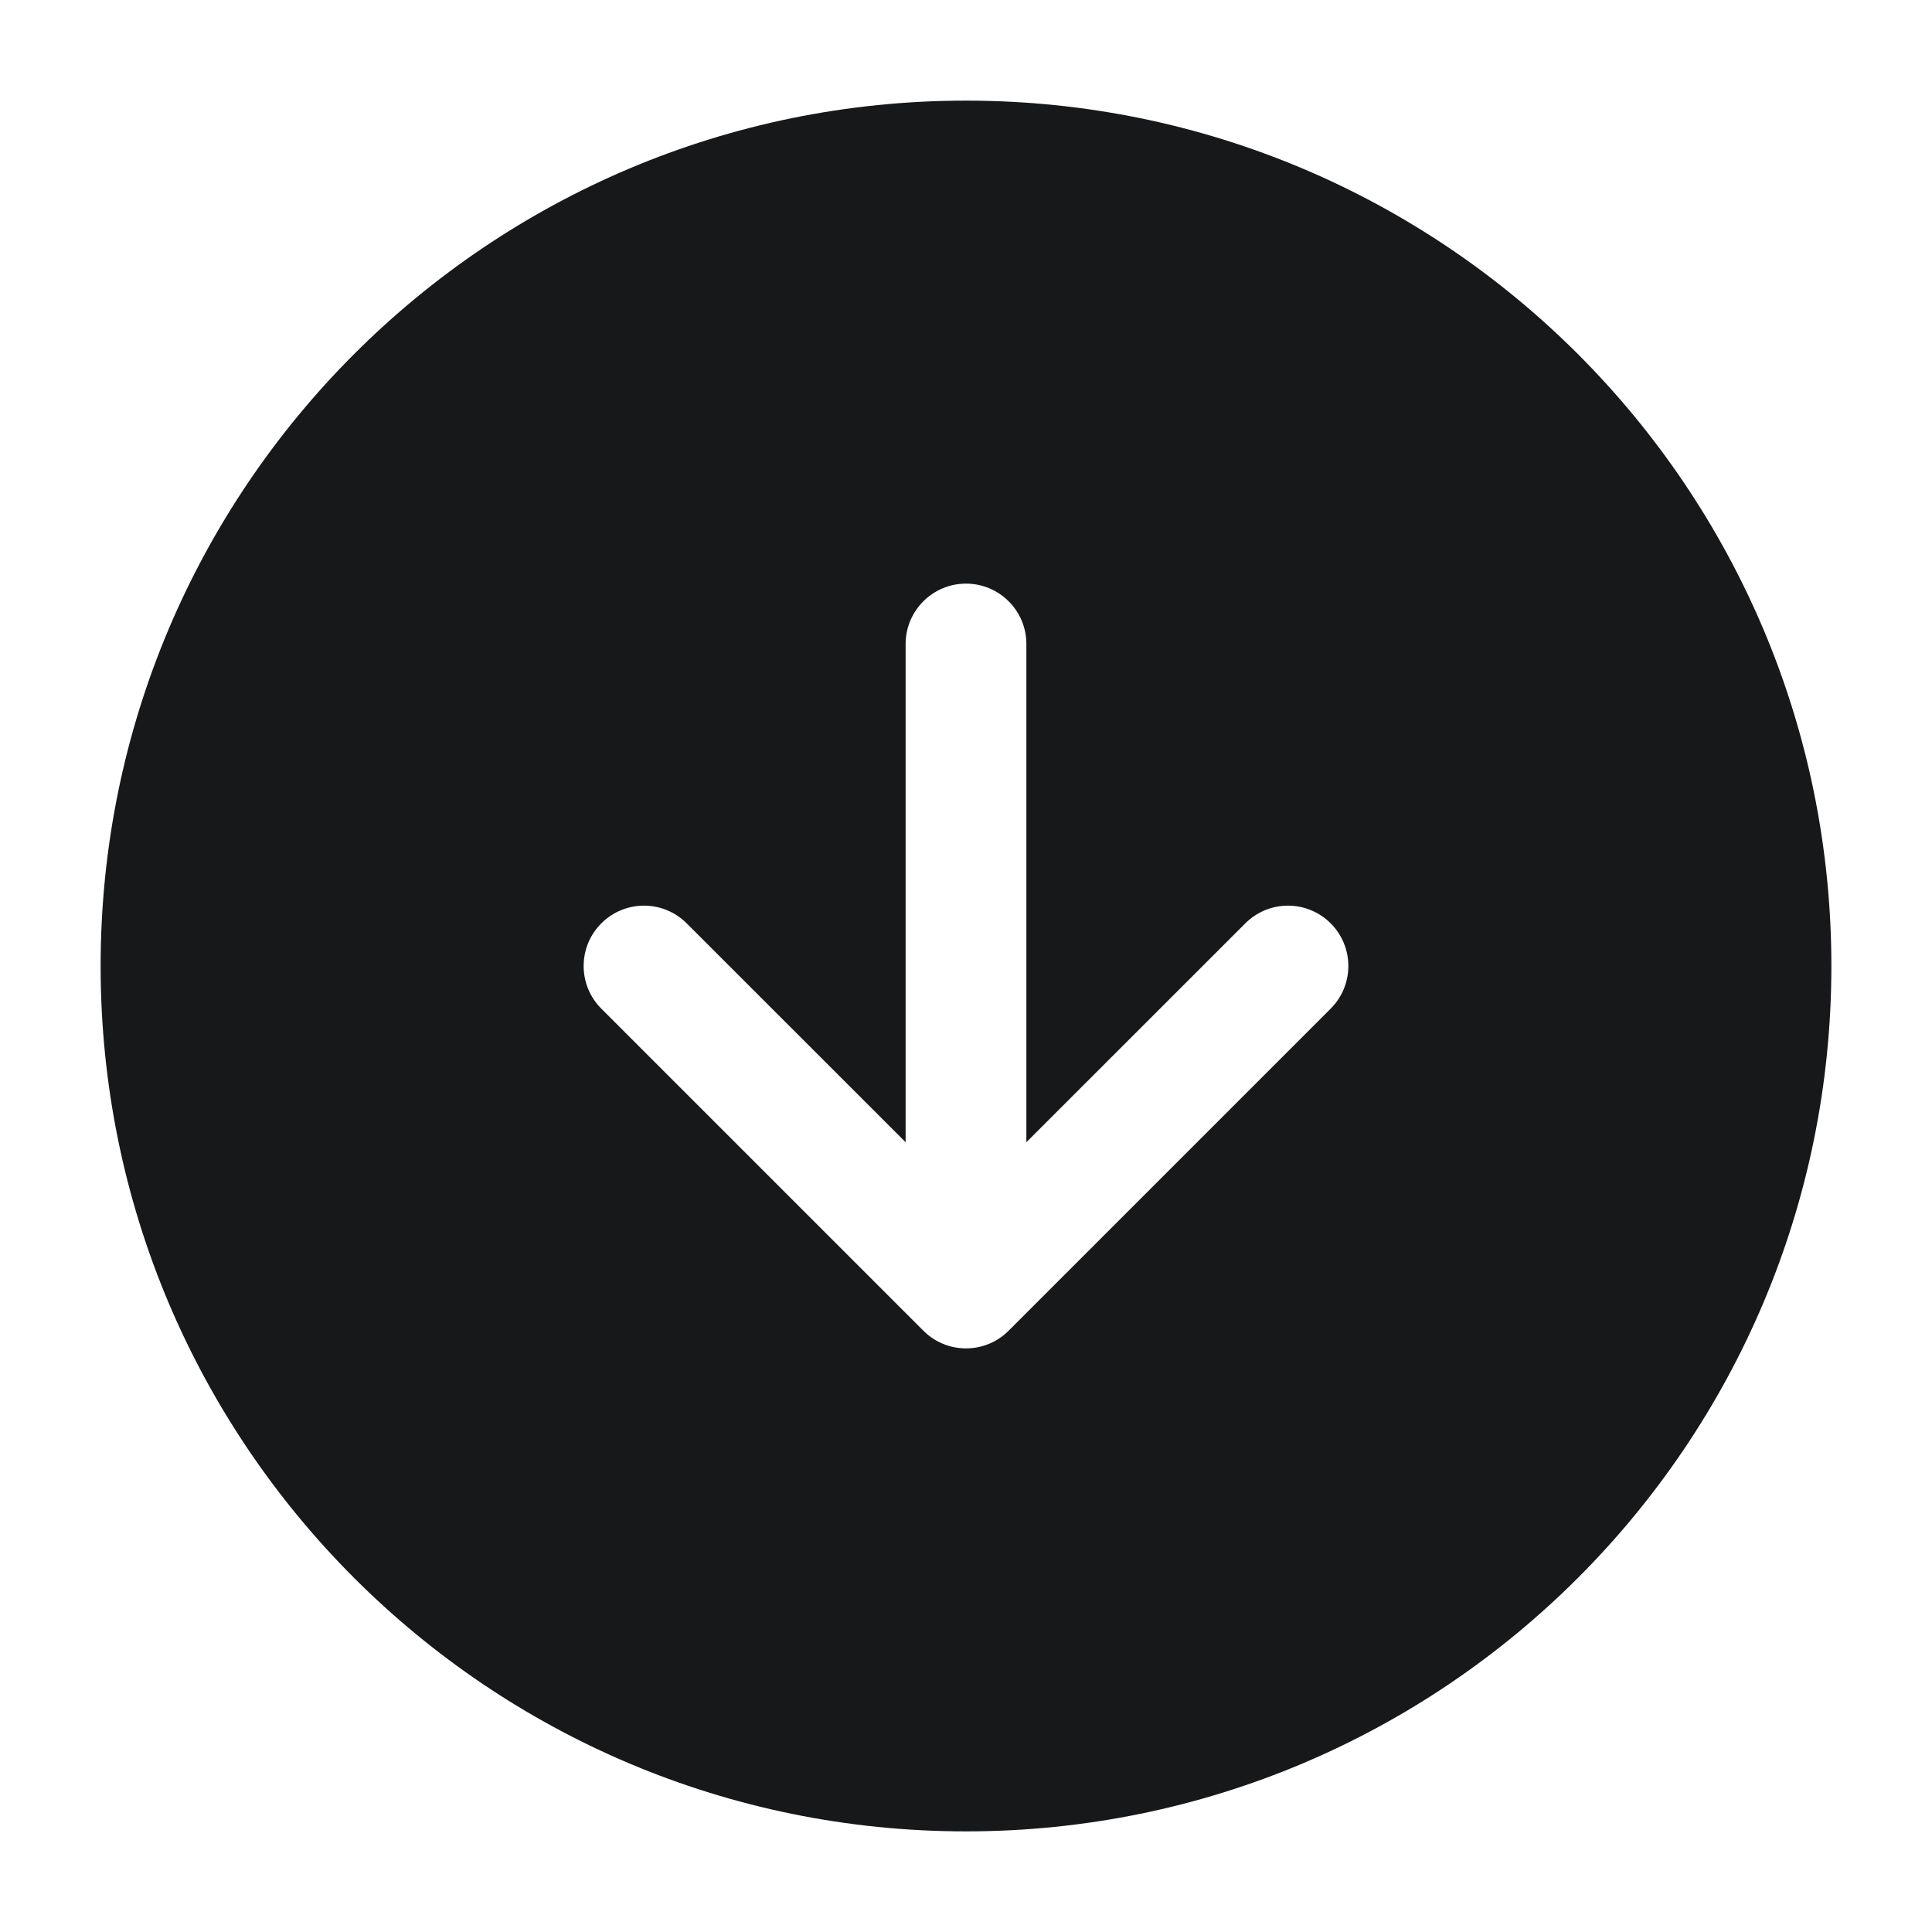 <svg width="24" height="24" viewBox="0 0 24 24" fill="none" xmlns="http://www.w3.org/2000/svg">
<path fill-rule="evenodd" clip-rule="evenodd" d="M1.25 12C1.25 6.063 6.063 1.25 12 1.25C17.937 1.25 22.75 6.063 22.75 12C22.75 17.937 17.937 22.75 12 22.75C6.063 22.75 1.25 17.937 1.25 12ZM7.47 11.47C7.763 11.177 8.237 11.177 8.53 11.47L11.25 14.189V8C11.25 7.586 11.586 7.25 12 7.25C12.414 7.25 12.75 7.586 12.75 8V14.189L15.47 11.47C15.763 11.177 16.237 11.177 16.53 11.47C16.823 11.763 16.823 12.237 16.53 12.53L12.53 16.53C12.384 16.677 12.192 16.75 12 16.75C11.898 16.75 11.801 16.73 11.713 16.693C11.624 16.657 11.542 16.602 11.47 16.53L7.47 12.53C7.177 12.237 7.177 11.763 7.47 11.47Z" fill="#17181A"/>
</svg>
